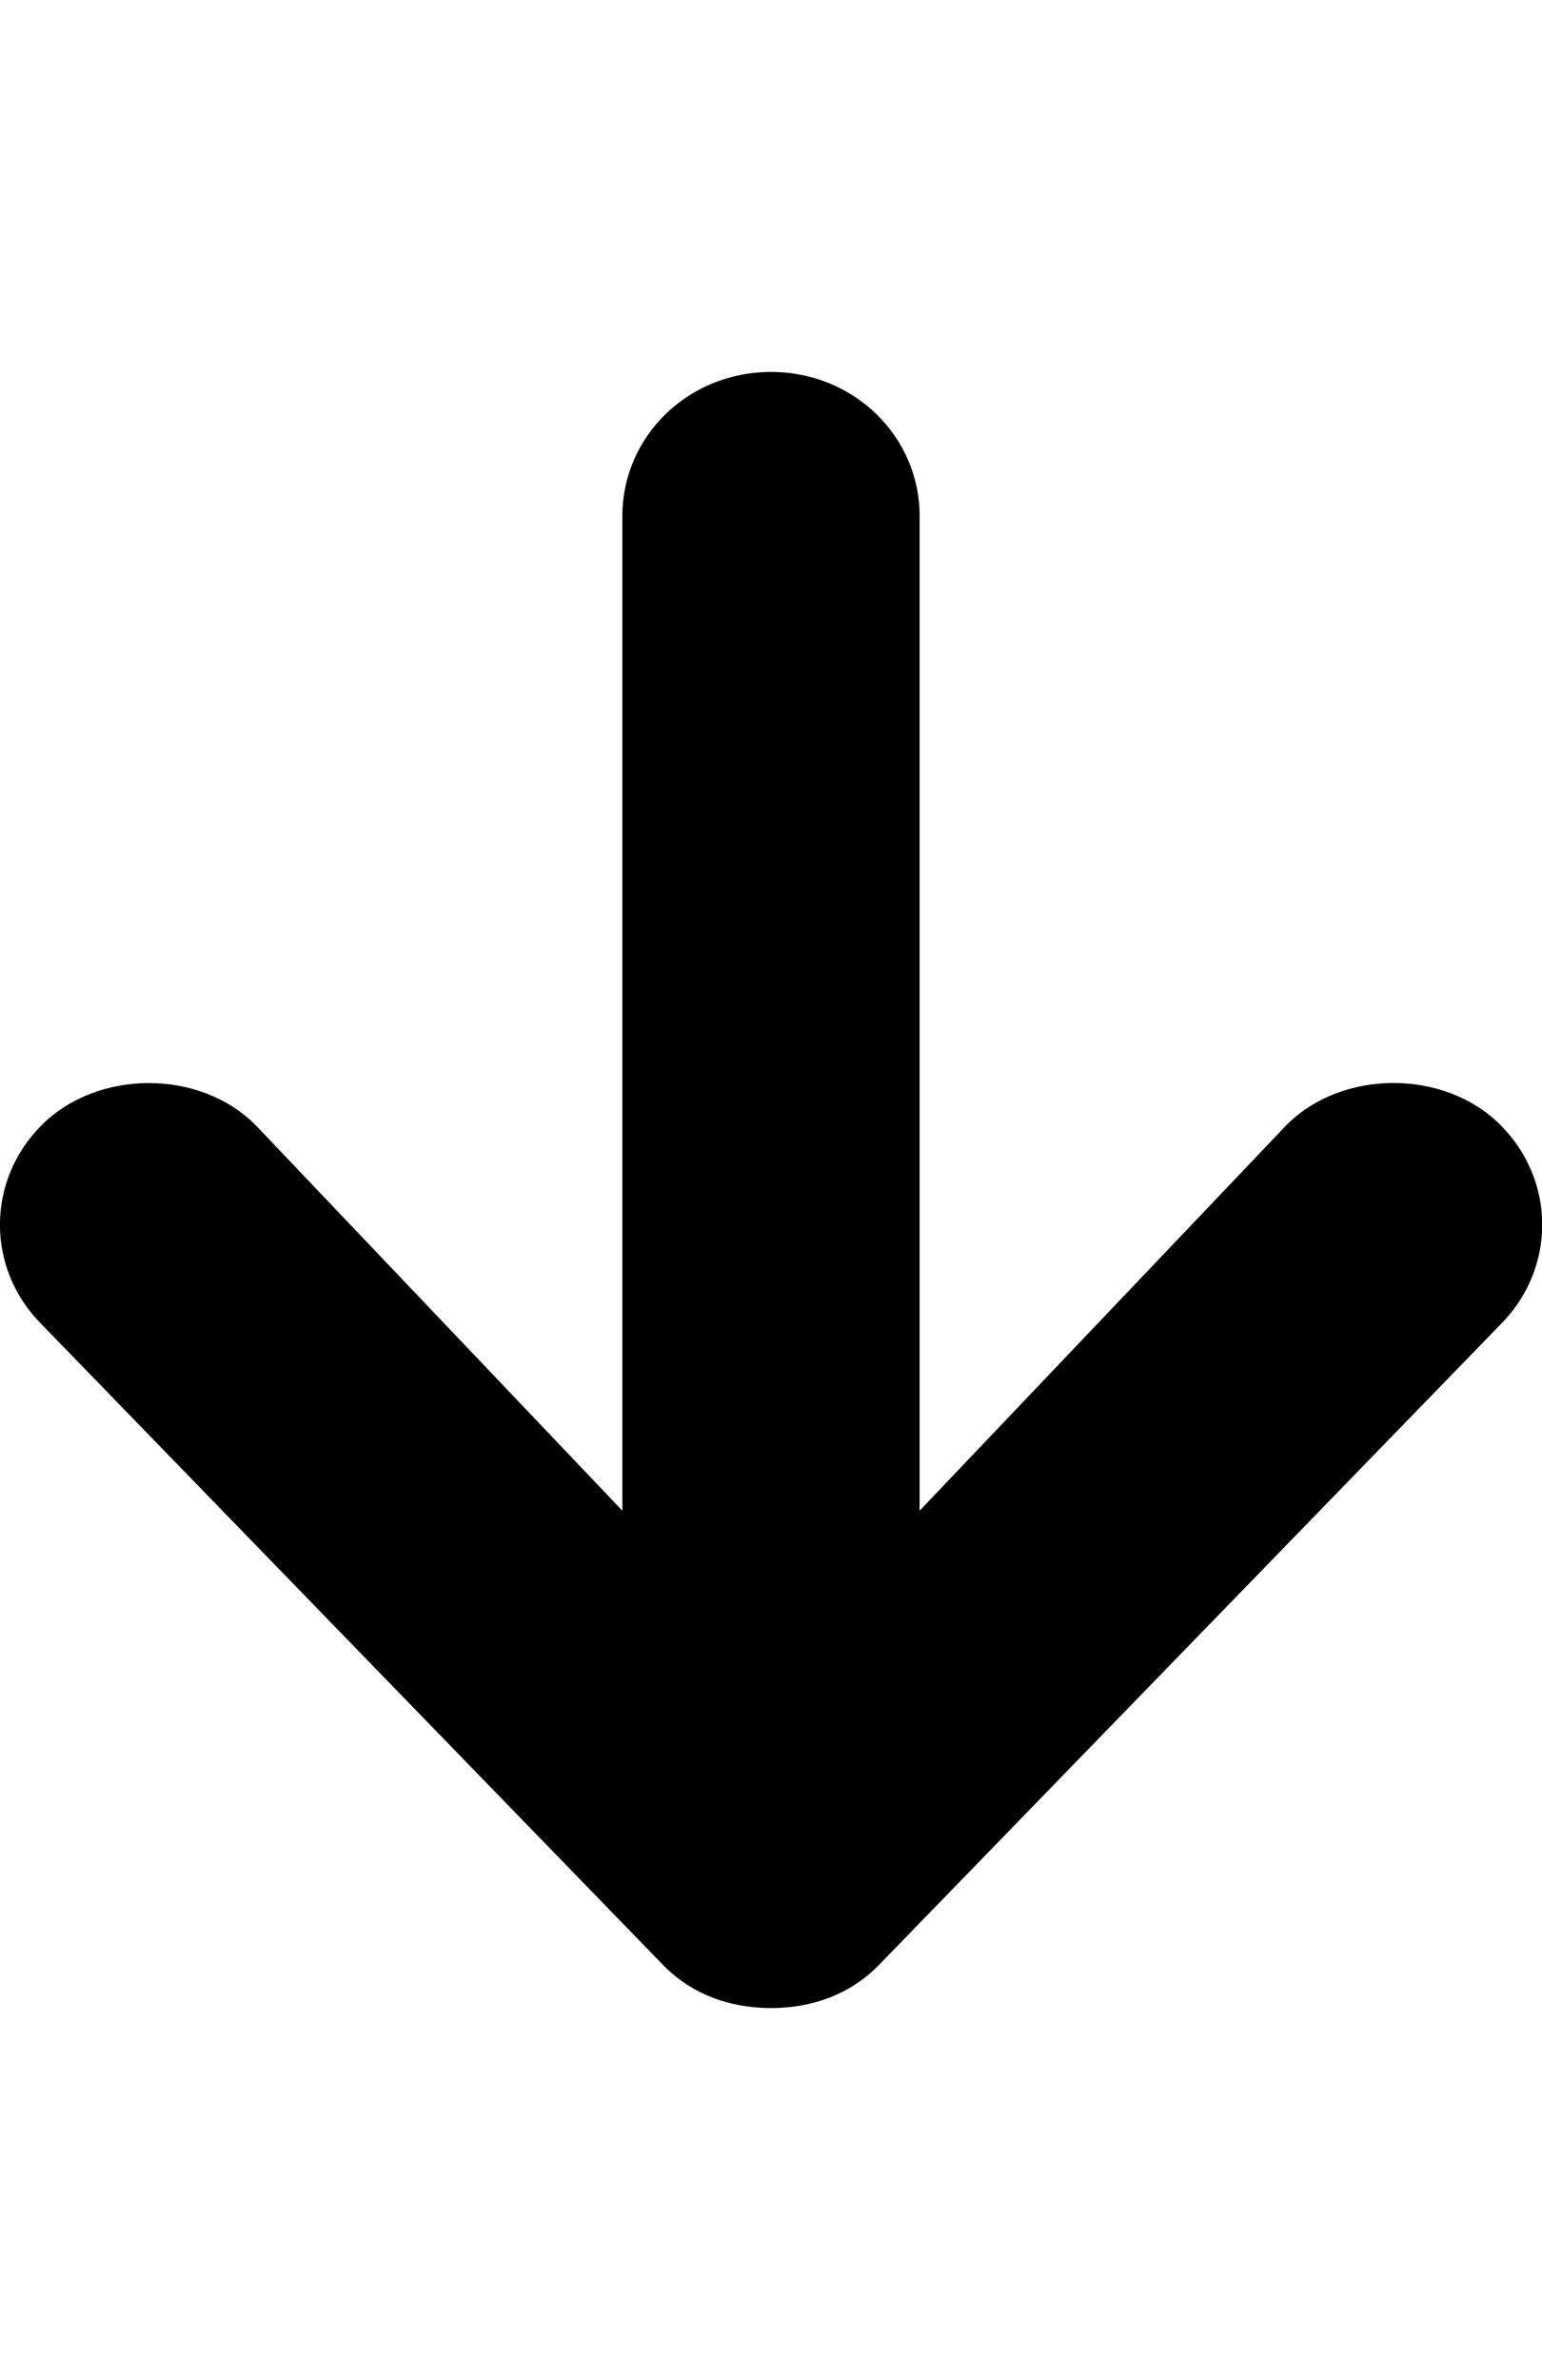 <svg height="1000" width="648.4" xmlns="http://www.w3.org/2000/svg"><path d="M17.6 556.6c-23.5 -23.4 -23.5 -60.5 0 -83.9s66.4 -23.5 89.8 0l154.3 162.1v-418c0 -33.2 27.4 -60.5 62.5 -60.5s62.5 27.3 62.5 60.5v418L541 472.7c23.5 -23.5 66.4 -23.5 89.9 0s23.4 60.5 0 83.9L369.1 826.2c-11.7 11.7 -27.3 17.6 -44.9 17.6 -17.6 0 -33.2 -5.9 -44.9 -17.6z"/></svg>